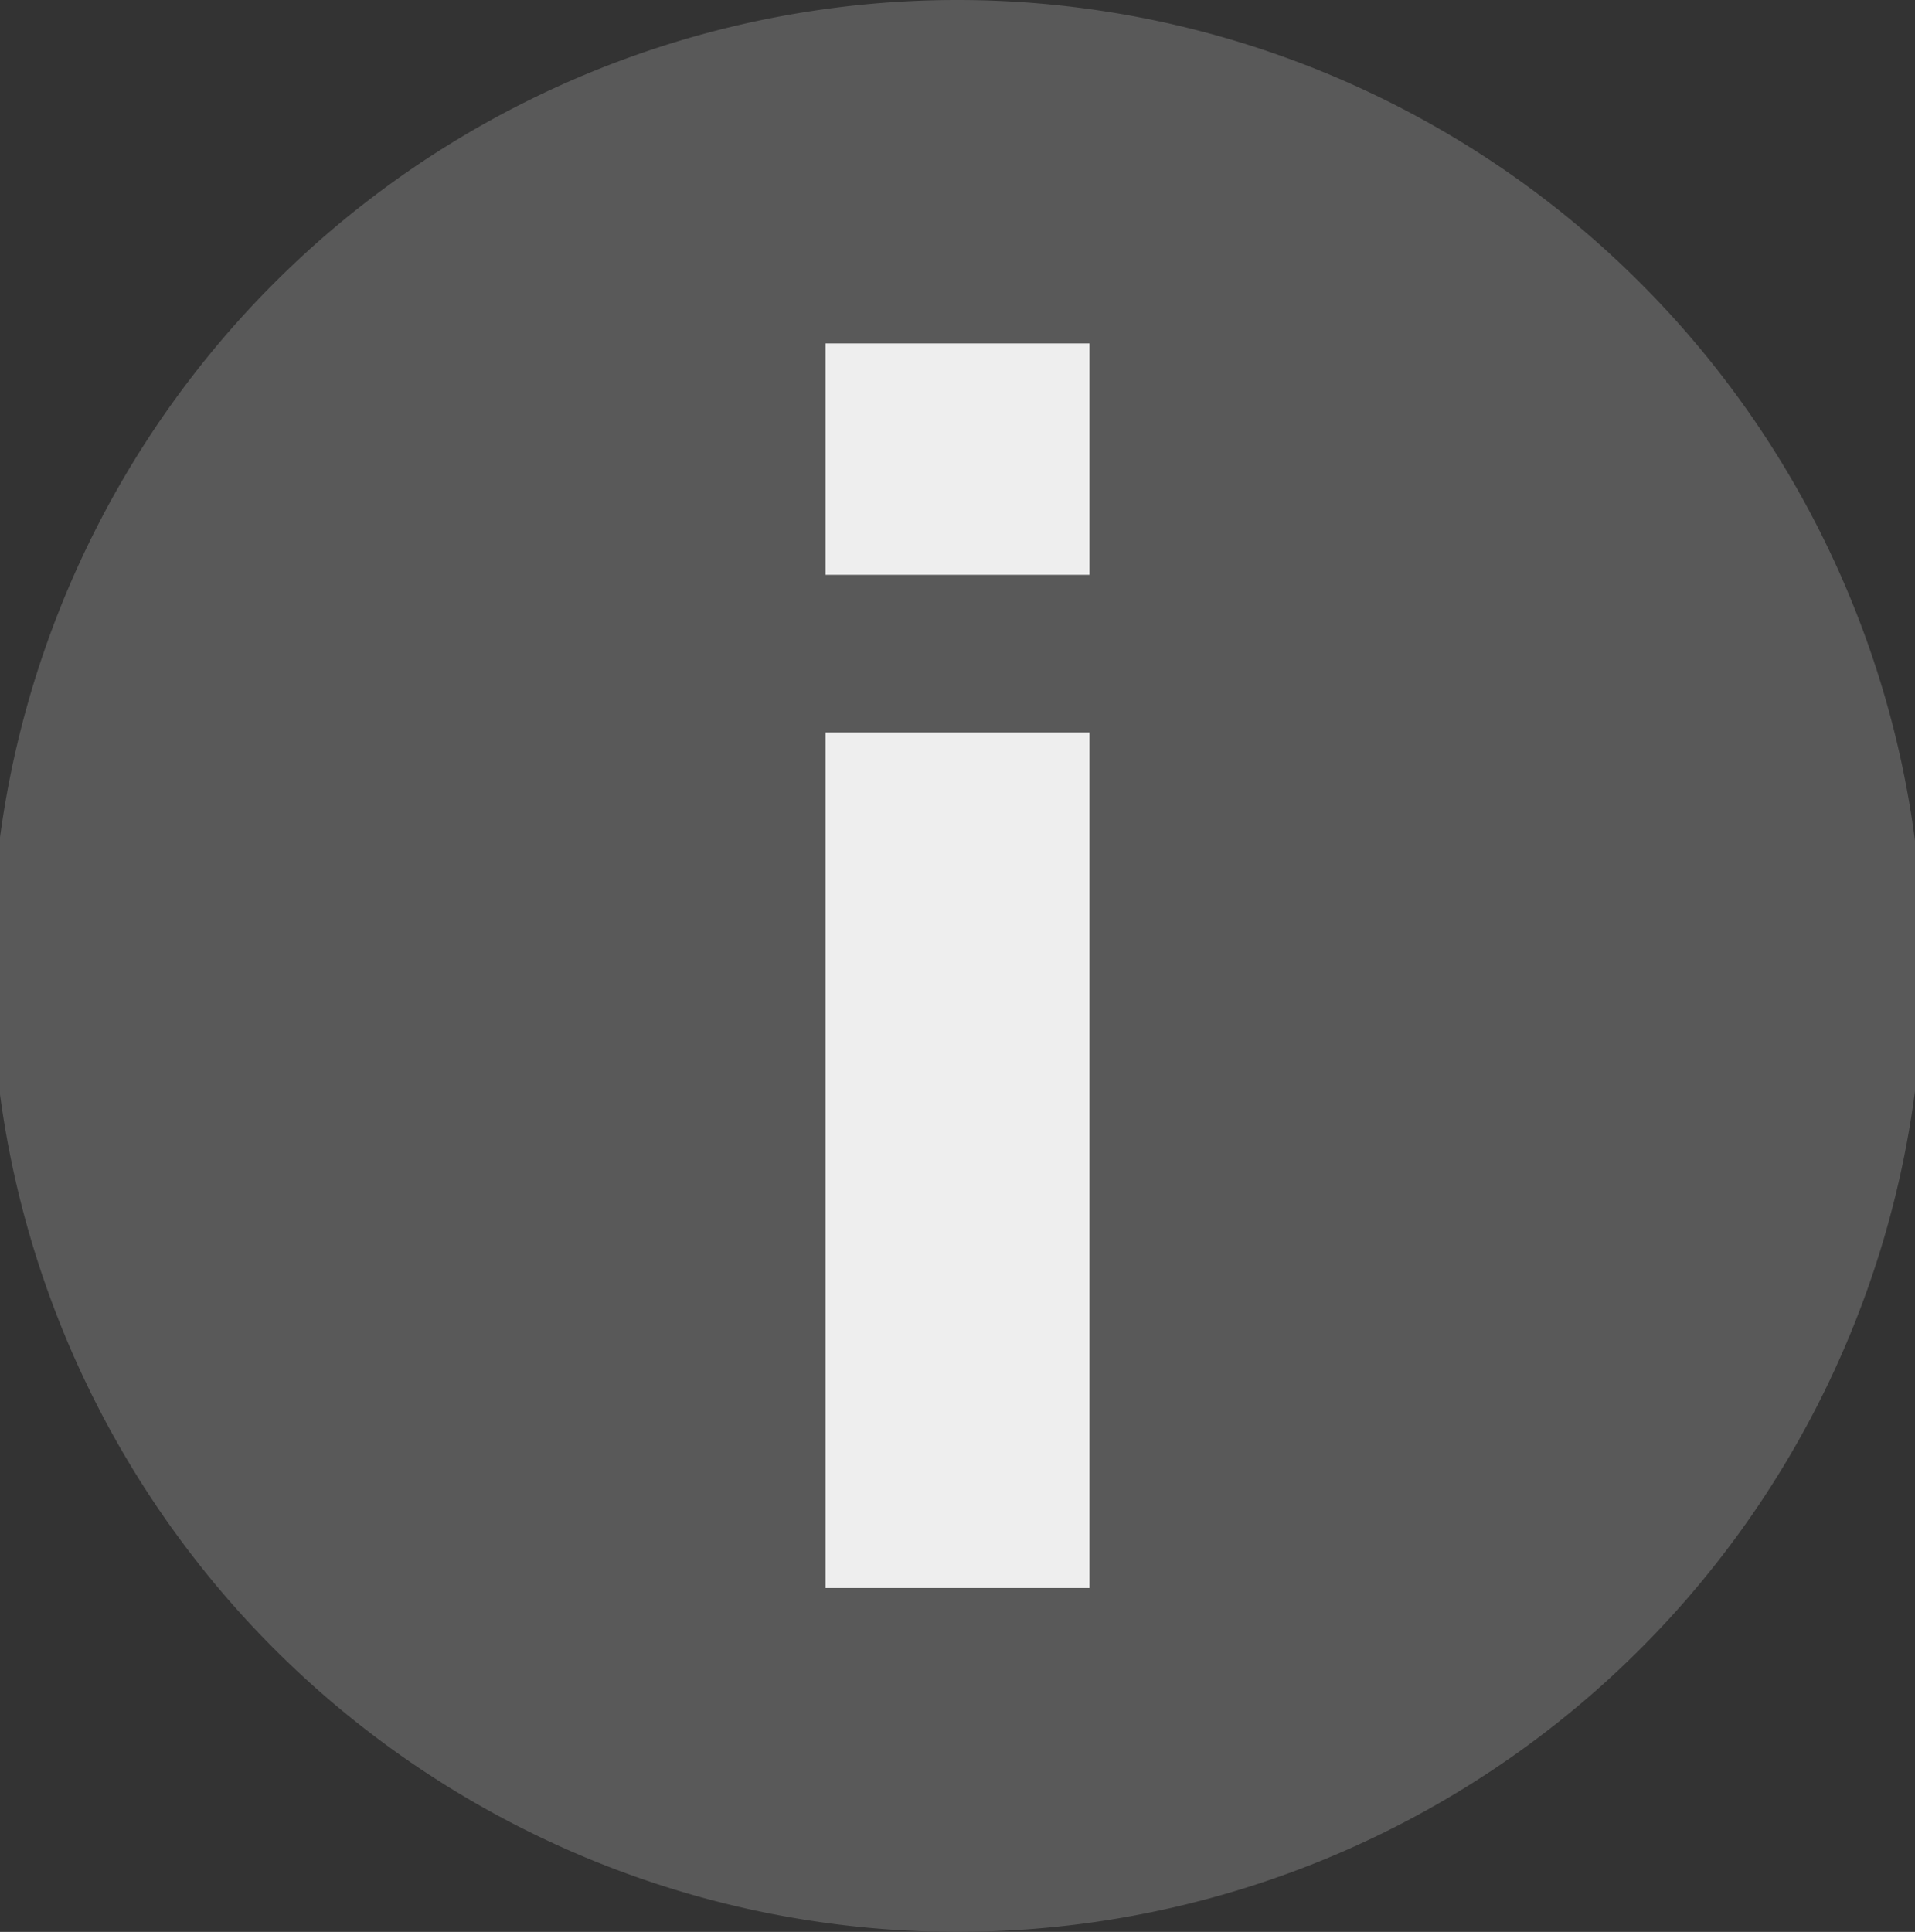 <svg xmlns="http://www.w3.org/2000/svg" viewBox="0 0 44.61 45"><rect x="0" y="0" width="44.61" height="45" fill="#333333" stroke="none"/><defs><style>.cls-1{fill:#595959}.cls-2{fill:#eee}</style></defs><title>information</title><g id="Layer_2" data-name="Layer 2"><g id="Layer_1-2" data-name="Layer 1"><path class="cls-1" d="M22.3 45a22.5 22.5 0 0 1 0-45 22.5 22.5 0 0 1 0 45z"/><path class="cls-2" d="M19.23 8h6.15v5.39h-6.15zm0 9.06h6.15v19.93h-6.15z"/></g></g></svg>